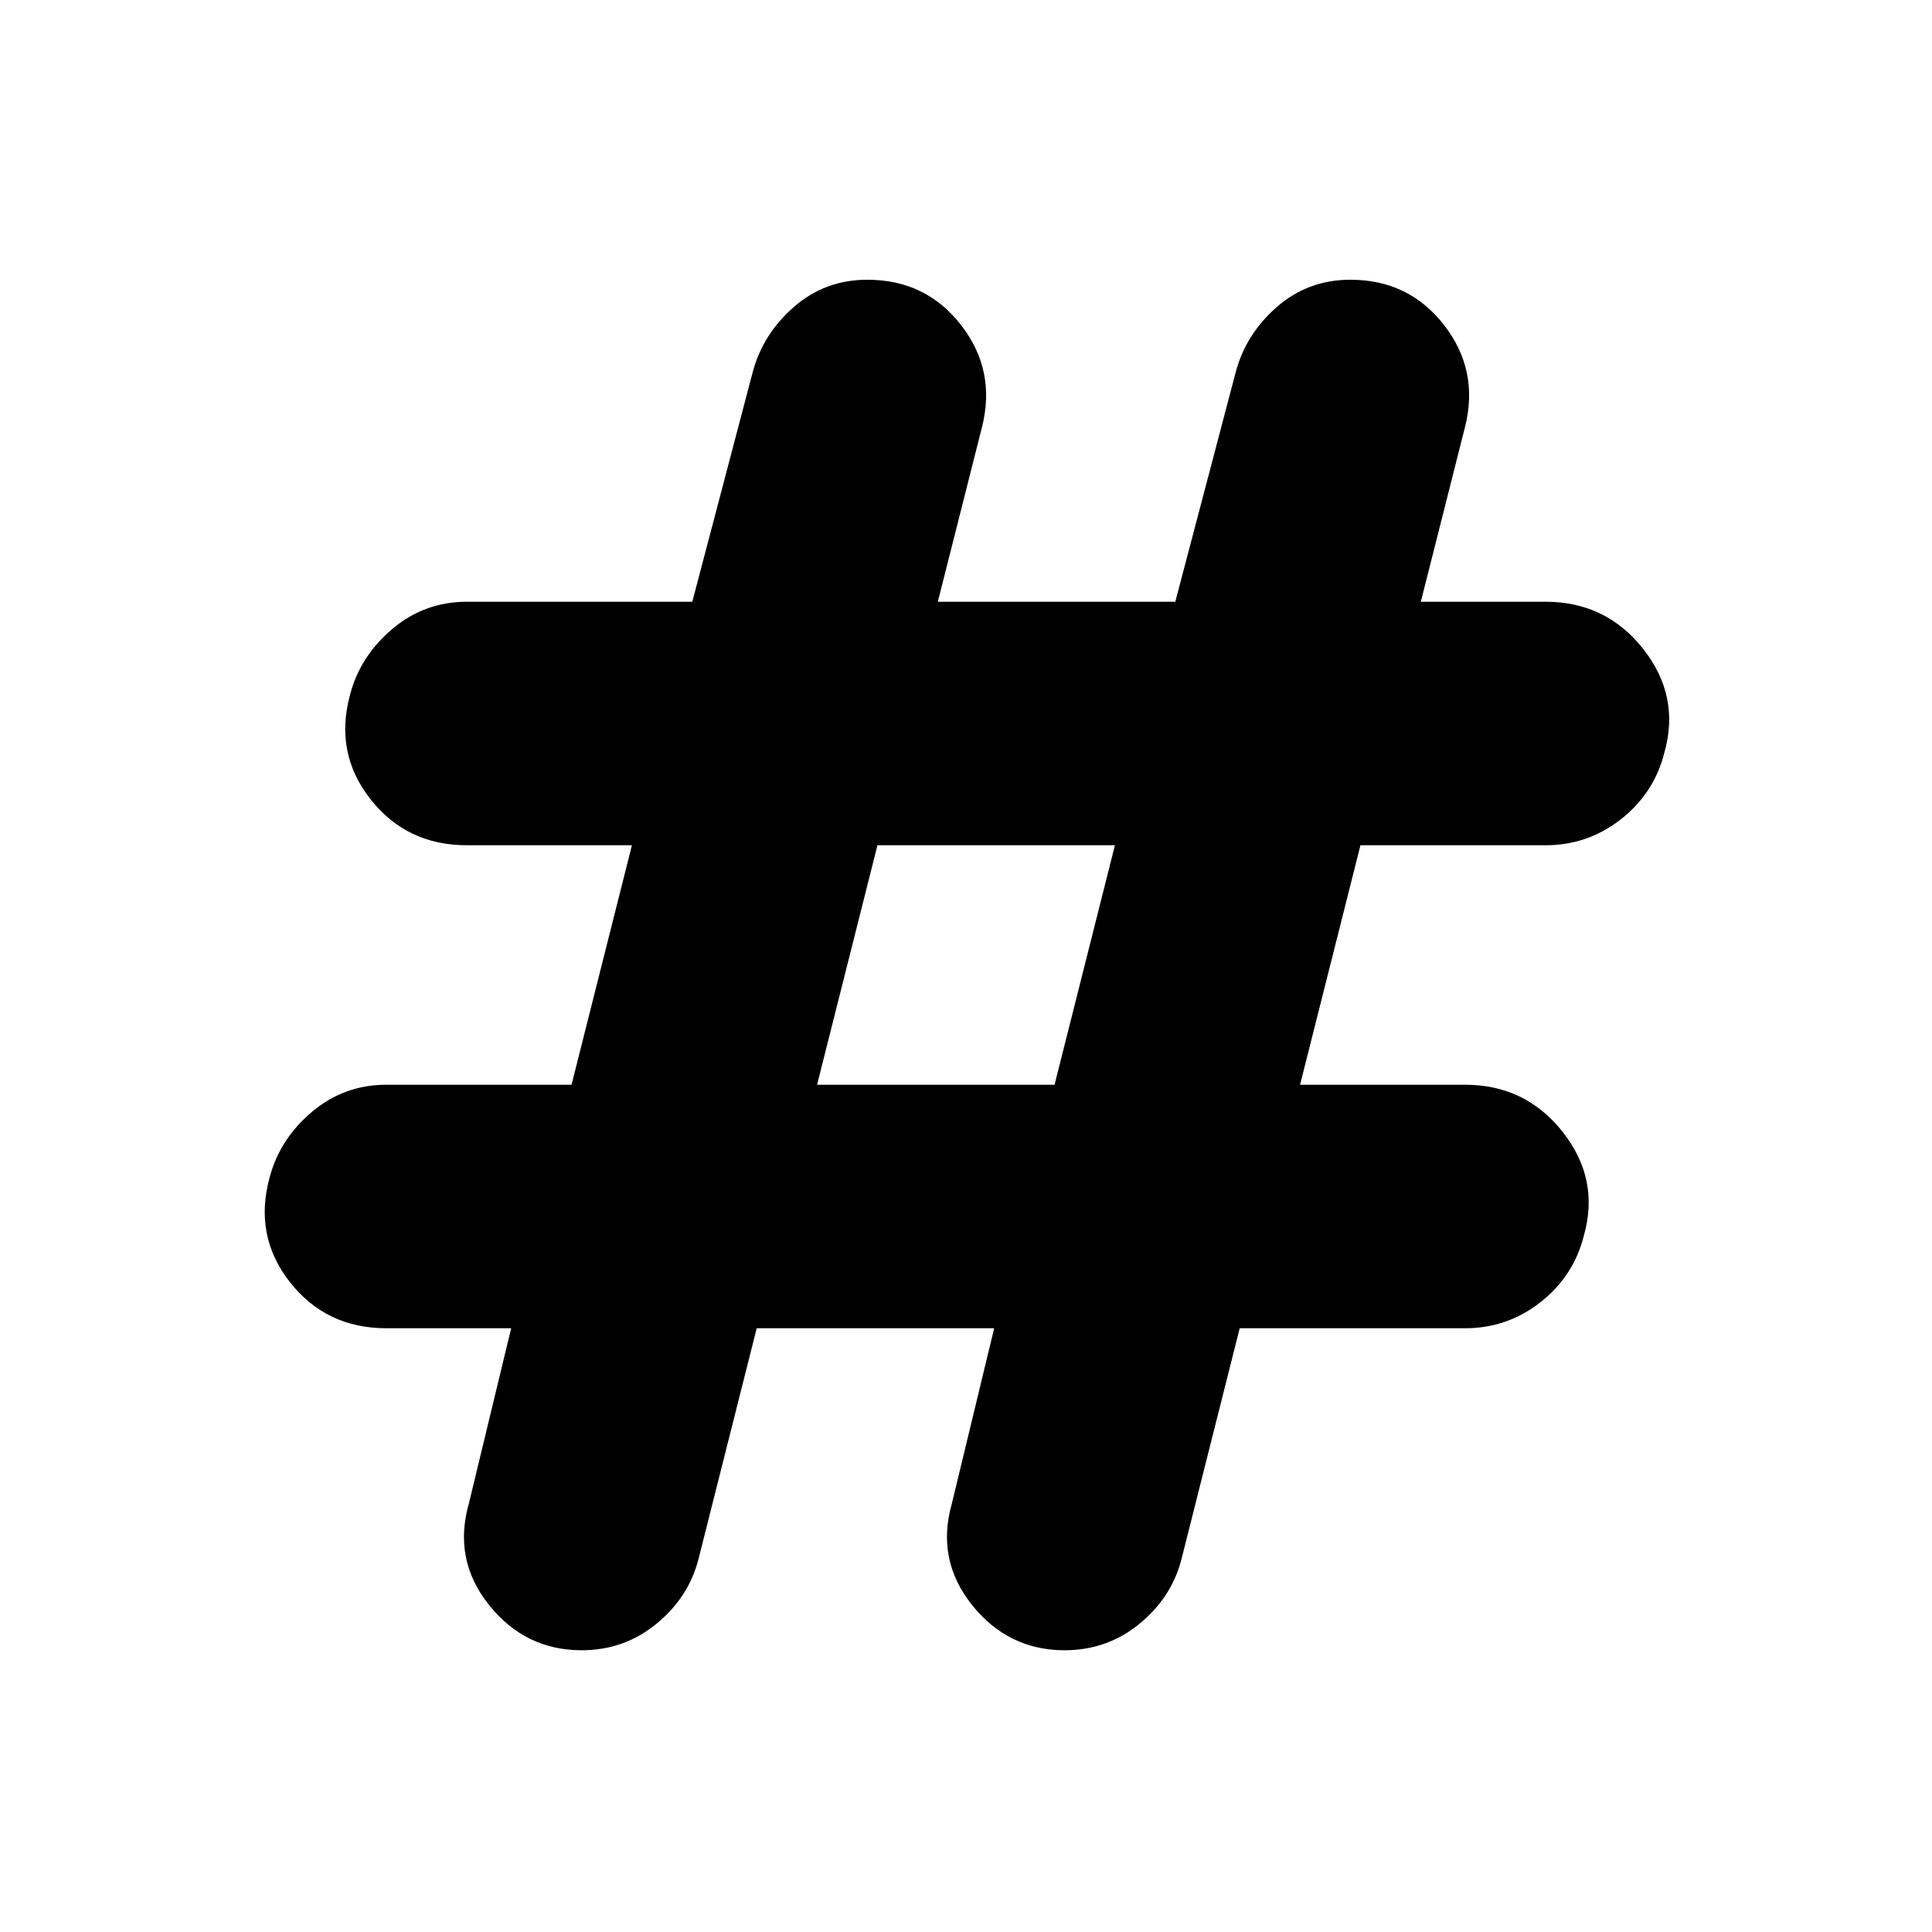 <svg xmlns="http://www.w3.org/2000/svg" height="24" width="24"><path d="M7.225 20.5q-.7 0-1.15-.562-.45-.563-.25-1.263L6.35 16.5H4.8q-.75 0-1.2-.575-.45-.575-.25-1.3.125-.475.525-.813.4-.337.925-.337h2.3l.75-2.975H5.8q-.75 0-1.2-.575-.45-.575-.25-1.3.125-.475.525-.813.4-.337.925-.337h2.8l.75-2.85q.125-.475.513-.813.387-.337.912-.337.725 0 1.163.562.437.563.262 1.263l-.55 2.175h2.95l.75-2.85q.125-.475.513-.813.387-.337.912-.337.725 0 1.163.562.437.563.262 1.263l-.55 2.175h1.55q.75 0 1.213.587.462.588.262 1.288-.125.5-.537.825-.413.325-.938.325h-2.3l-.75 2.975h2.05q.75 0 1.213.587.462.588.262 1.288-.125.5-.537.825-.413.325-.938.325h-2.8l-.725 2.875q-.125.475-.525.8-.4.325-.925.325-.7 0-1.15-.562-.45-.563-.25-1.263l.525-2.175H9.4l-.725 2.875q-.125.475-.525.8-.4.325-.925.325Zm2.925-7.025h2.95l.75-2.975H10.9Z"/></svg>